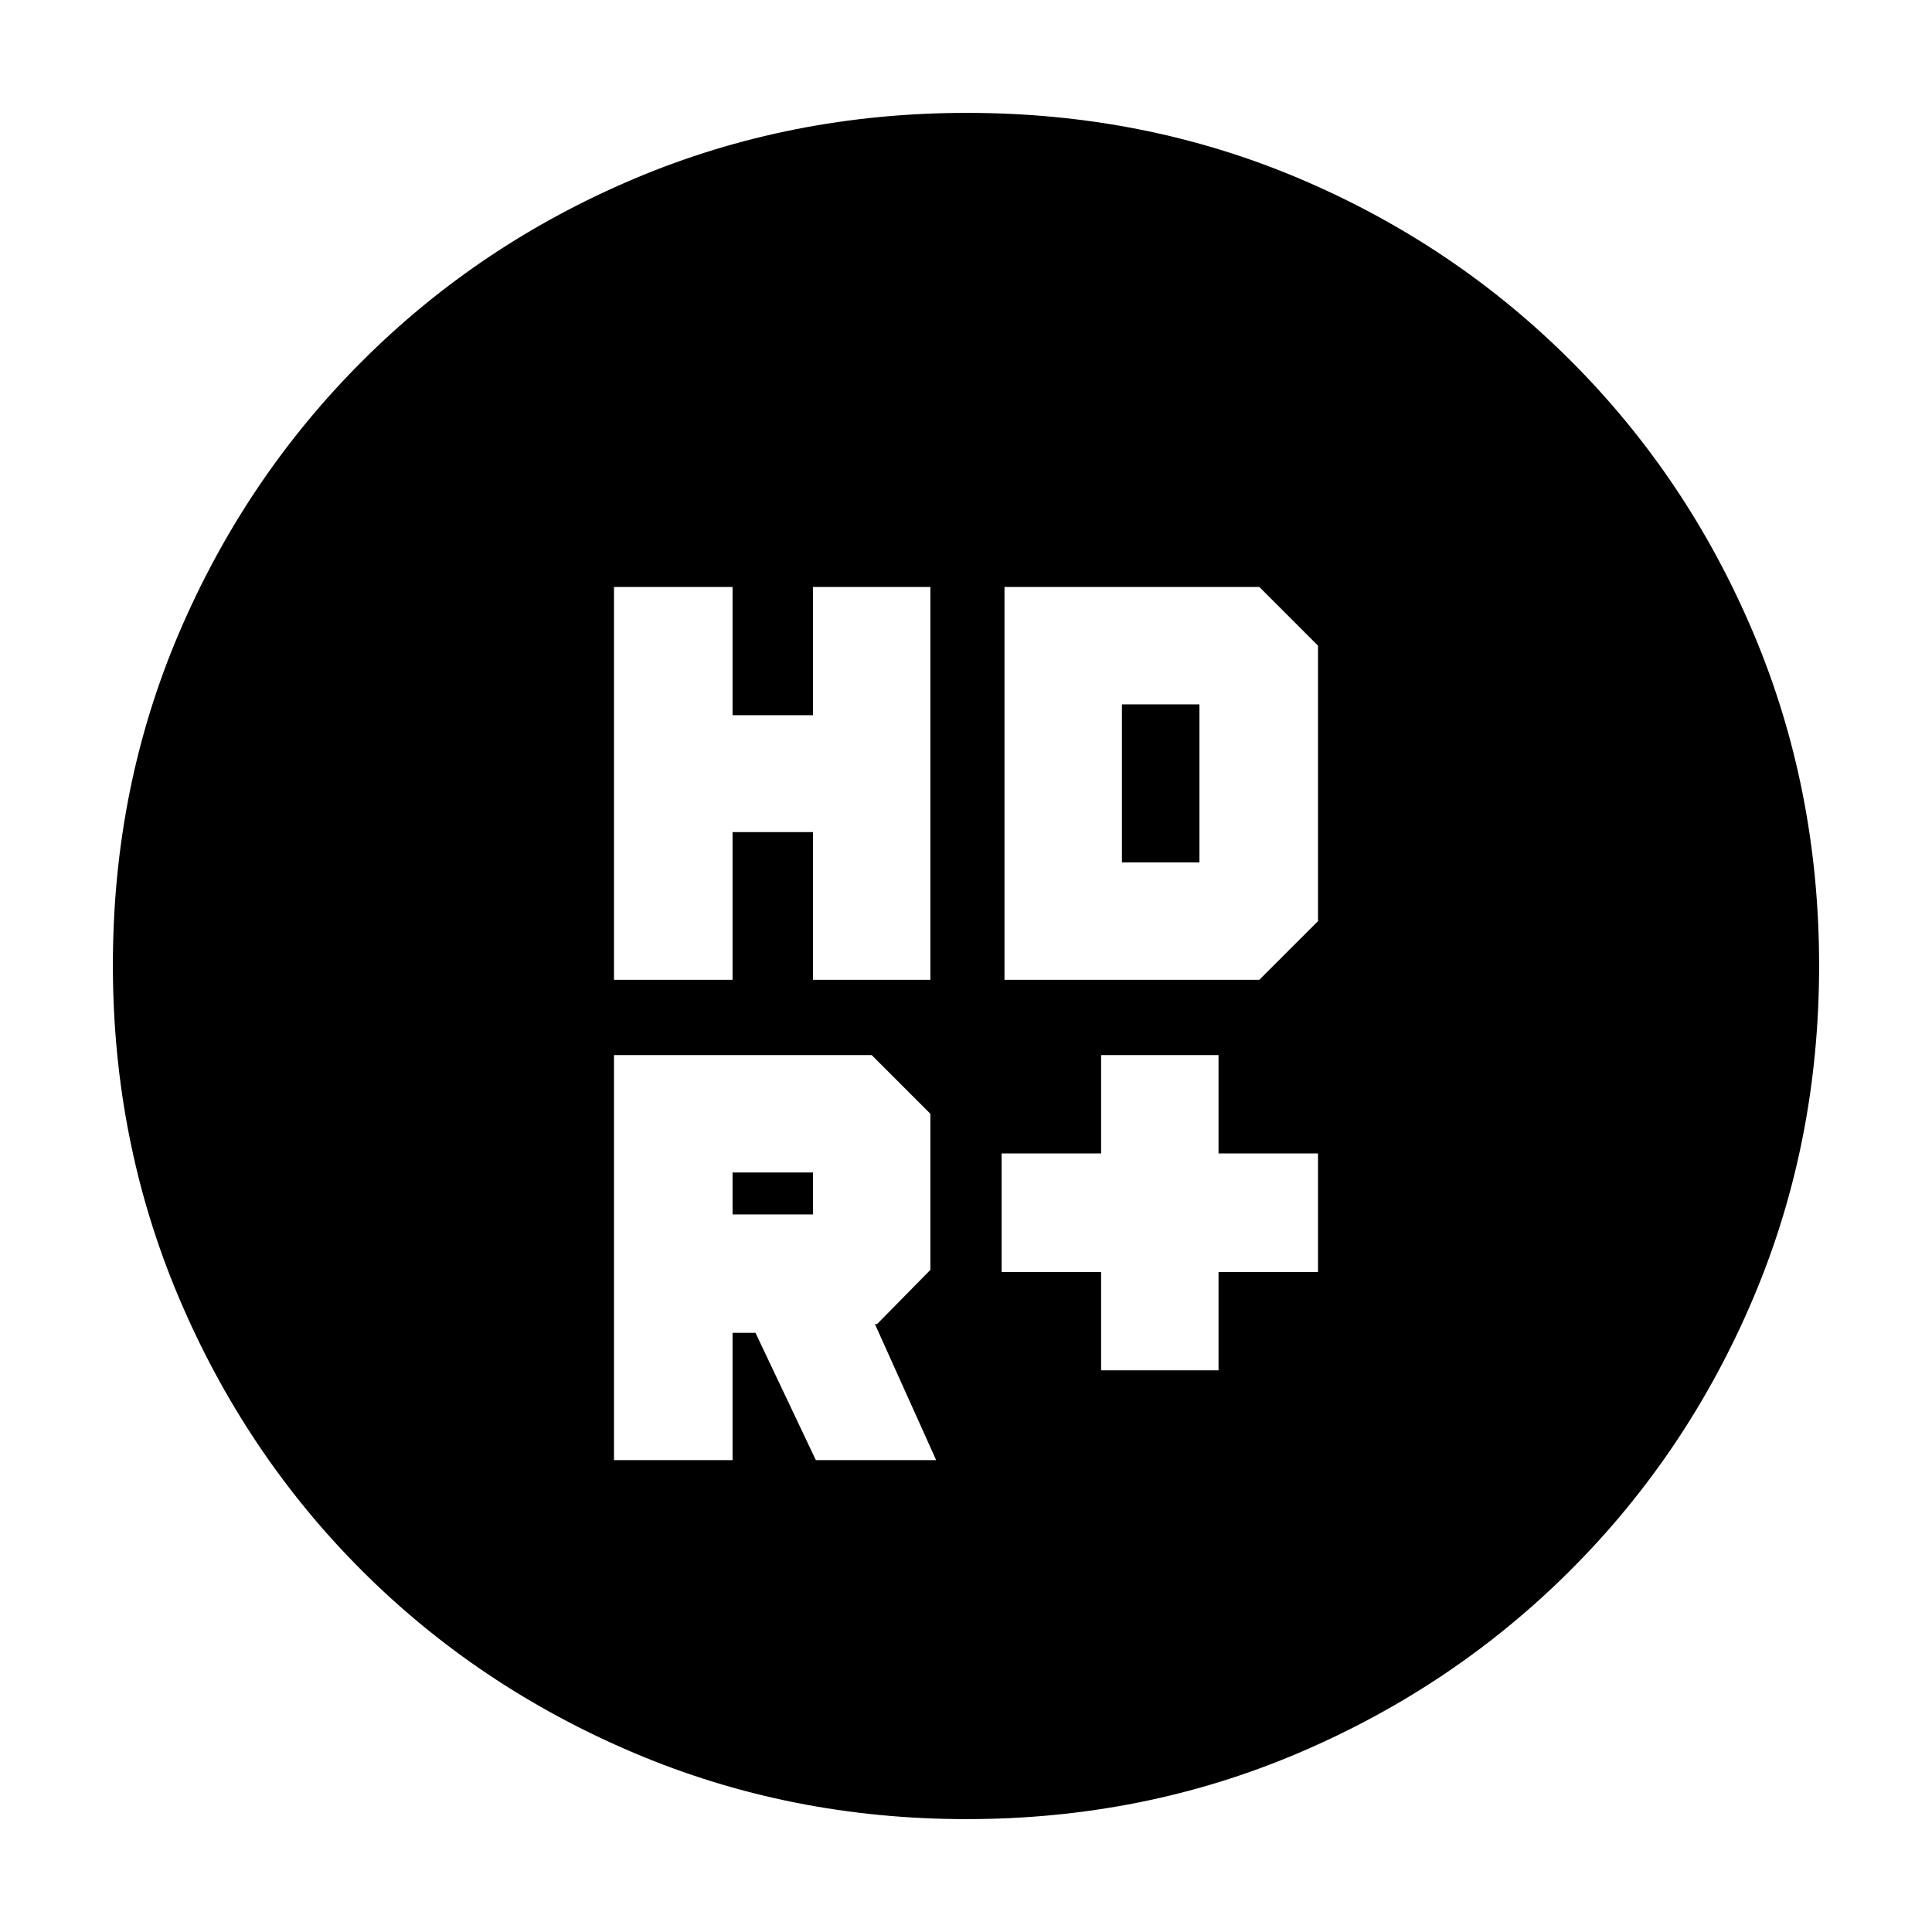 <svg xmlns="http://www.w3.org/2000/svg" height="20" viewBox="0 -960 960 960" width="20"><path d="M547.13-279.09h58.35v-48.87h49.43v-58.91h-49.43v-48.87h-58.35v48.87H497.7v58.91h49.43v48.87ZM305.09-473.13H364v-73.41h39.96v73.41h58.34v-195.22h-58.34v63.74H364v-63.74h-58.91v195.22Zm194.04 0h126.61l29.17-29.17v-136.87l-29.17-29.18H499.13v195.22ZM364-356.57v-20.82h39.96v20.82H364Zm41.39 122.09h59.78l-30.43-67.61h1.09L462.3-329v-77.57l-29.17-29.17H305.09v201.26H364v-63.25h11.39l30 63.25Zm152.09-297V-610H596v78.52h-38.52Zm-77.2 475.39q-87.62 0-165.14-32.85-77.53-32.85-135.44-90.76-57.91-57.91-90.76-135.39-32.85-77.49-32.85-165.37 0-88.13 32.91-165.1 32.9-76.97 91.01-135.04 58.1-58.06 135.39-90.69 77.3-32.62 165.06-32.62 88.12 0 165.11 32.61 76.99 32.62 135.05 90.68 58.06 58.06 90.68 135.3 32.61 77.24 32.61 165.13t-32.62 164.98q-32.63 77.1-90.69 135.2Q722.53-121.9 645.34-89q-77.2 32.91-165.06 32.91Z"/></svg>